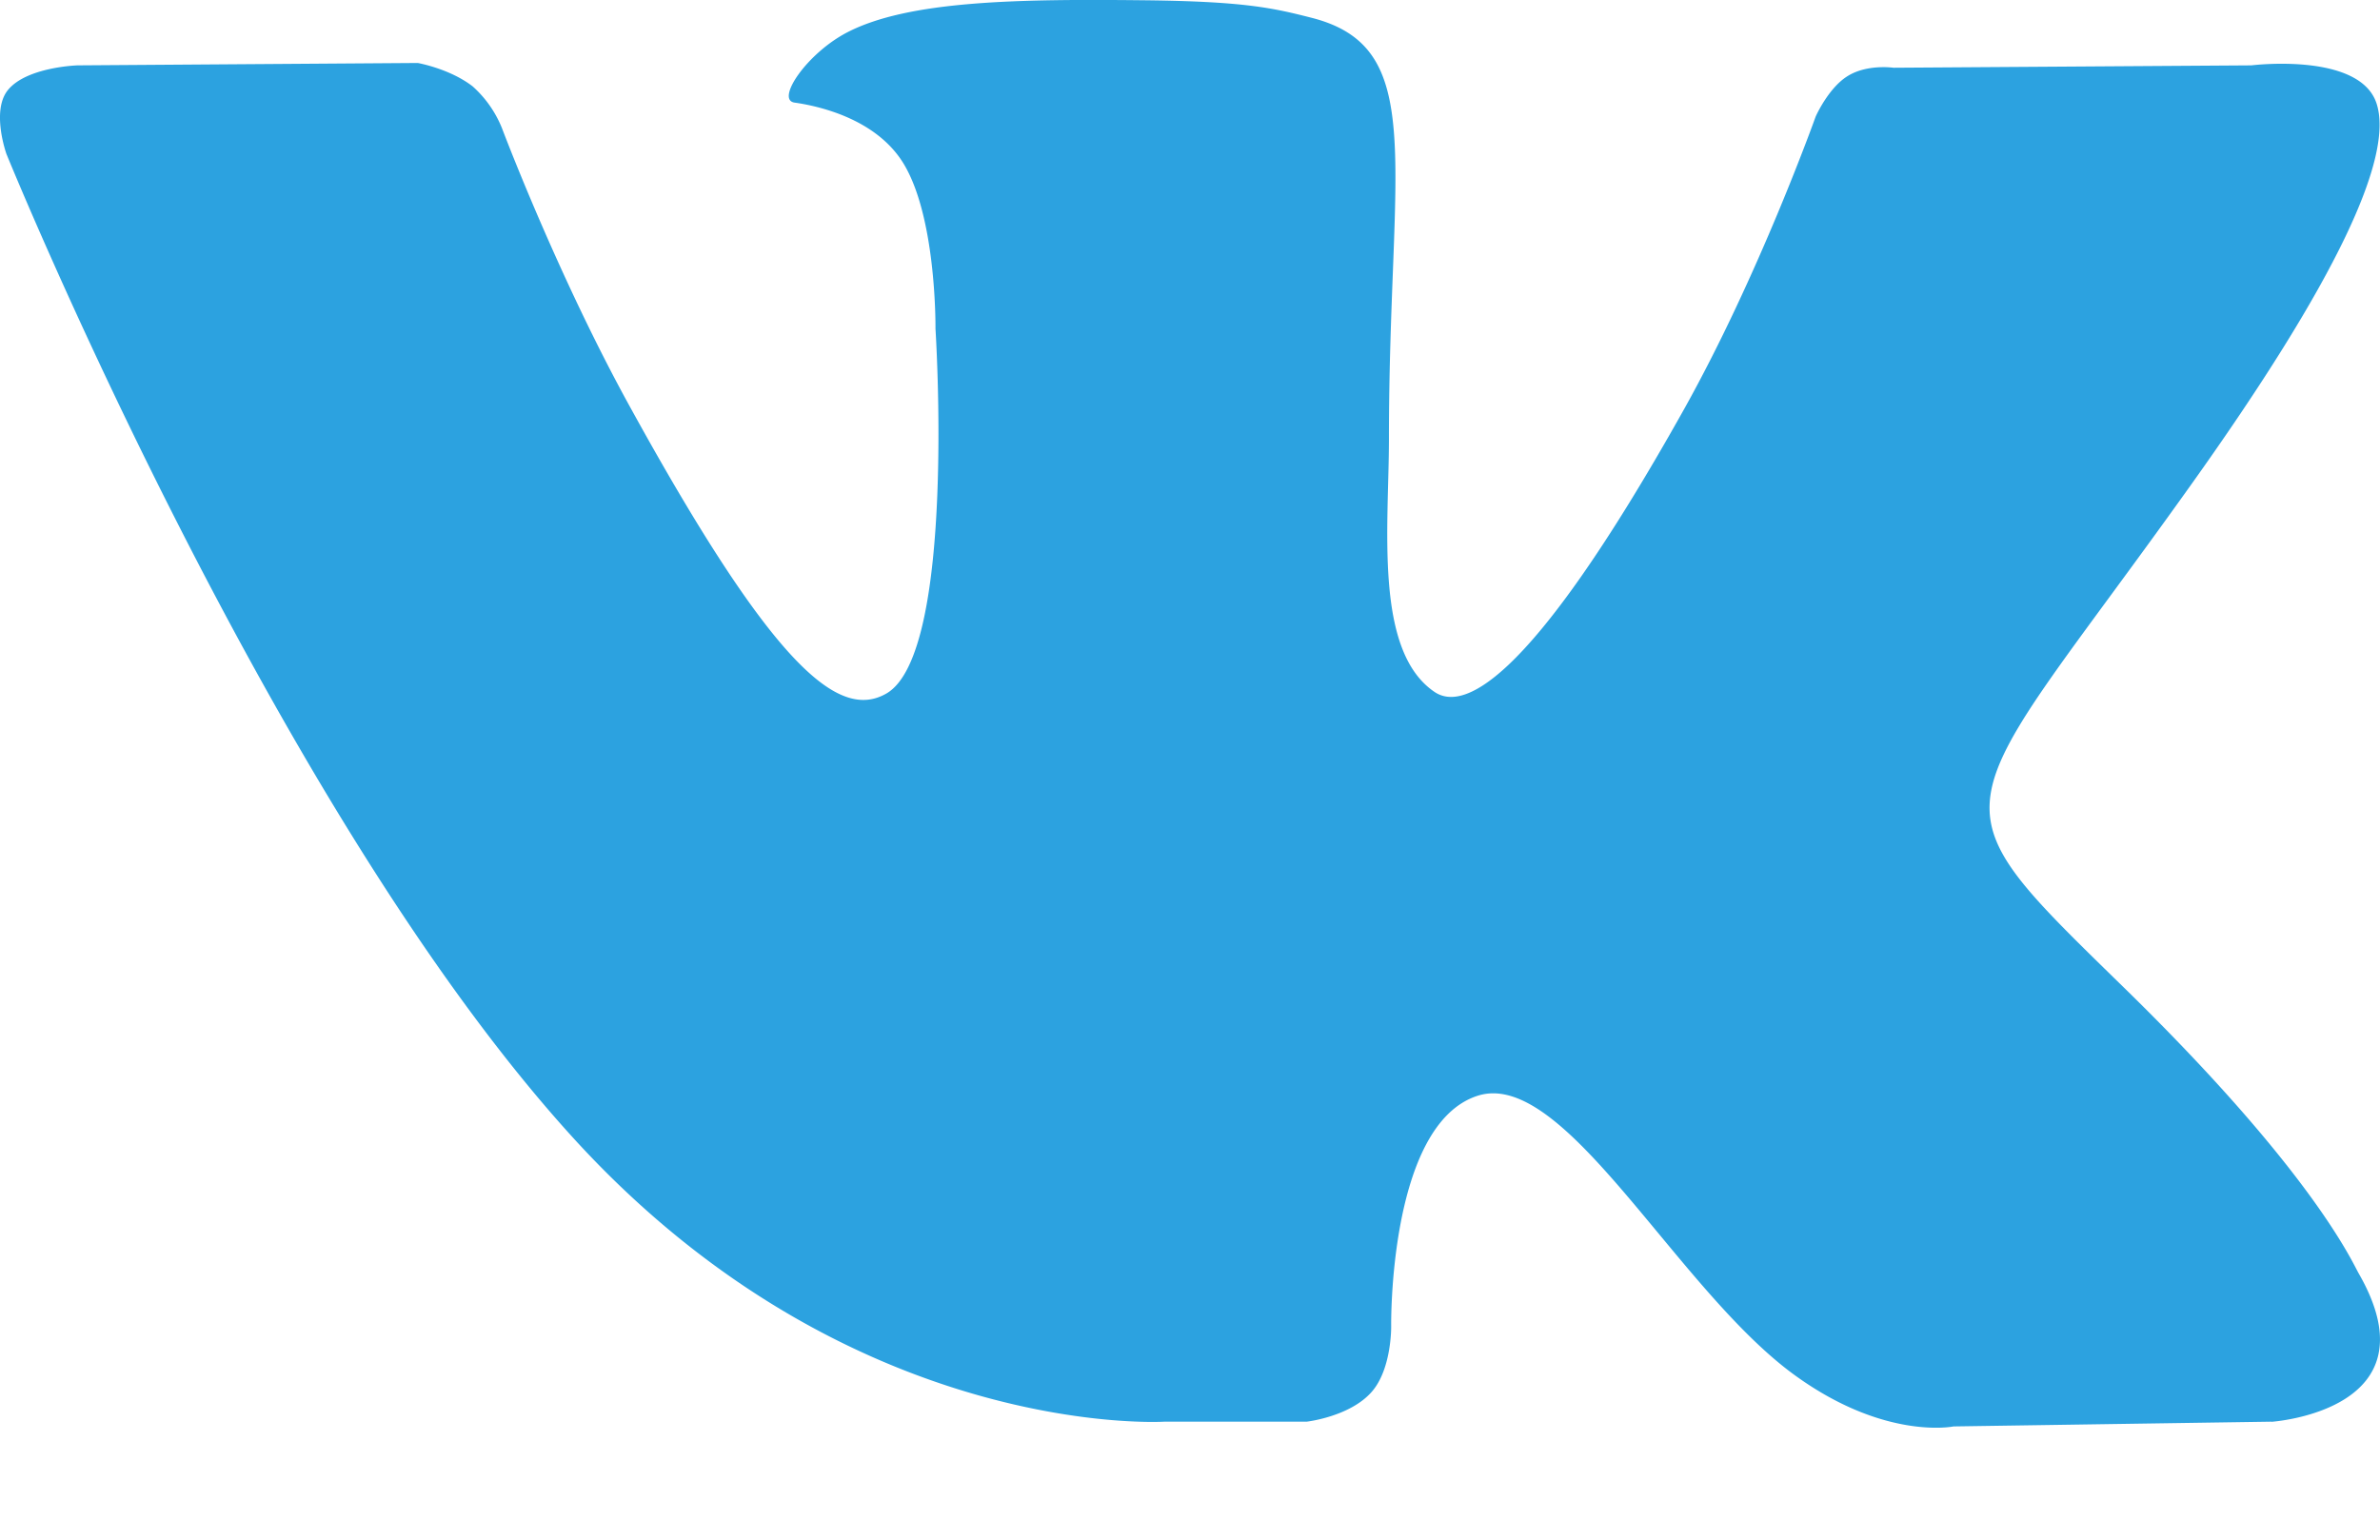 <svg xmlns="http://www.w3.org/2000/svg" xmlns:xlink="http://www.w3.org/1999/xlink" width="17" height="11" viewBox="0 0 17 11"><defs><path id="ywuza" d="M930.224 35.157l-2.27.034s-.488.101-1.13-.363c-.85-.613-1.65-2.207-2.274-1.998-.633.21-.613 1.645-.613 1.645s.005.306-.14.47c-.156.177-.463.212-.463.212h-1.016s-2.242.142-4.217-2.02c-2.153-2.358-4.055-7.037-4.055-7.037s-.11-.307.01-.456c.134-.166.498-.177.498-.177l2.43-.017s.228.04.392.167a.8.8 0 0 1 .21.3s.393 1.044.913 1.988c1.015 1.845 1.487 2.248 1.832 2.05.502-.288.351-2.607.351-2.607s.01-.841-.252-1.216c-.203-.29-.586-.375-.755-.399-.136-.02.088-.353.379-.503.437-.225 1.209-.238 2.12-.228.711.008.916.054 1.194.125.837.213.553 1.034.553 3.004 0 .63-.108 1.518.325 1.812.186.127.641.02 1.78-2.014.539-.963.943-2.096.943-2.096s.089-.202.226-.288c.14-.089.33-.061.33-.061l2.556-.017s.768-.096.893.268c.13.383-.287 1.277-1.332 2.74-1.714 2.404-1.905 2.18-.482 3.57 1.36 1.327 1.642 1.973 1.688 2.053.564.982-.624 1.06-.624 1.06"/></defs><g><g transform="translate(-914 -25)"><use fill="#2ca2e0" xlink:href="#ywuza"/></g></g></svg>